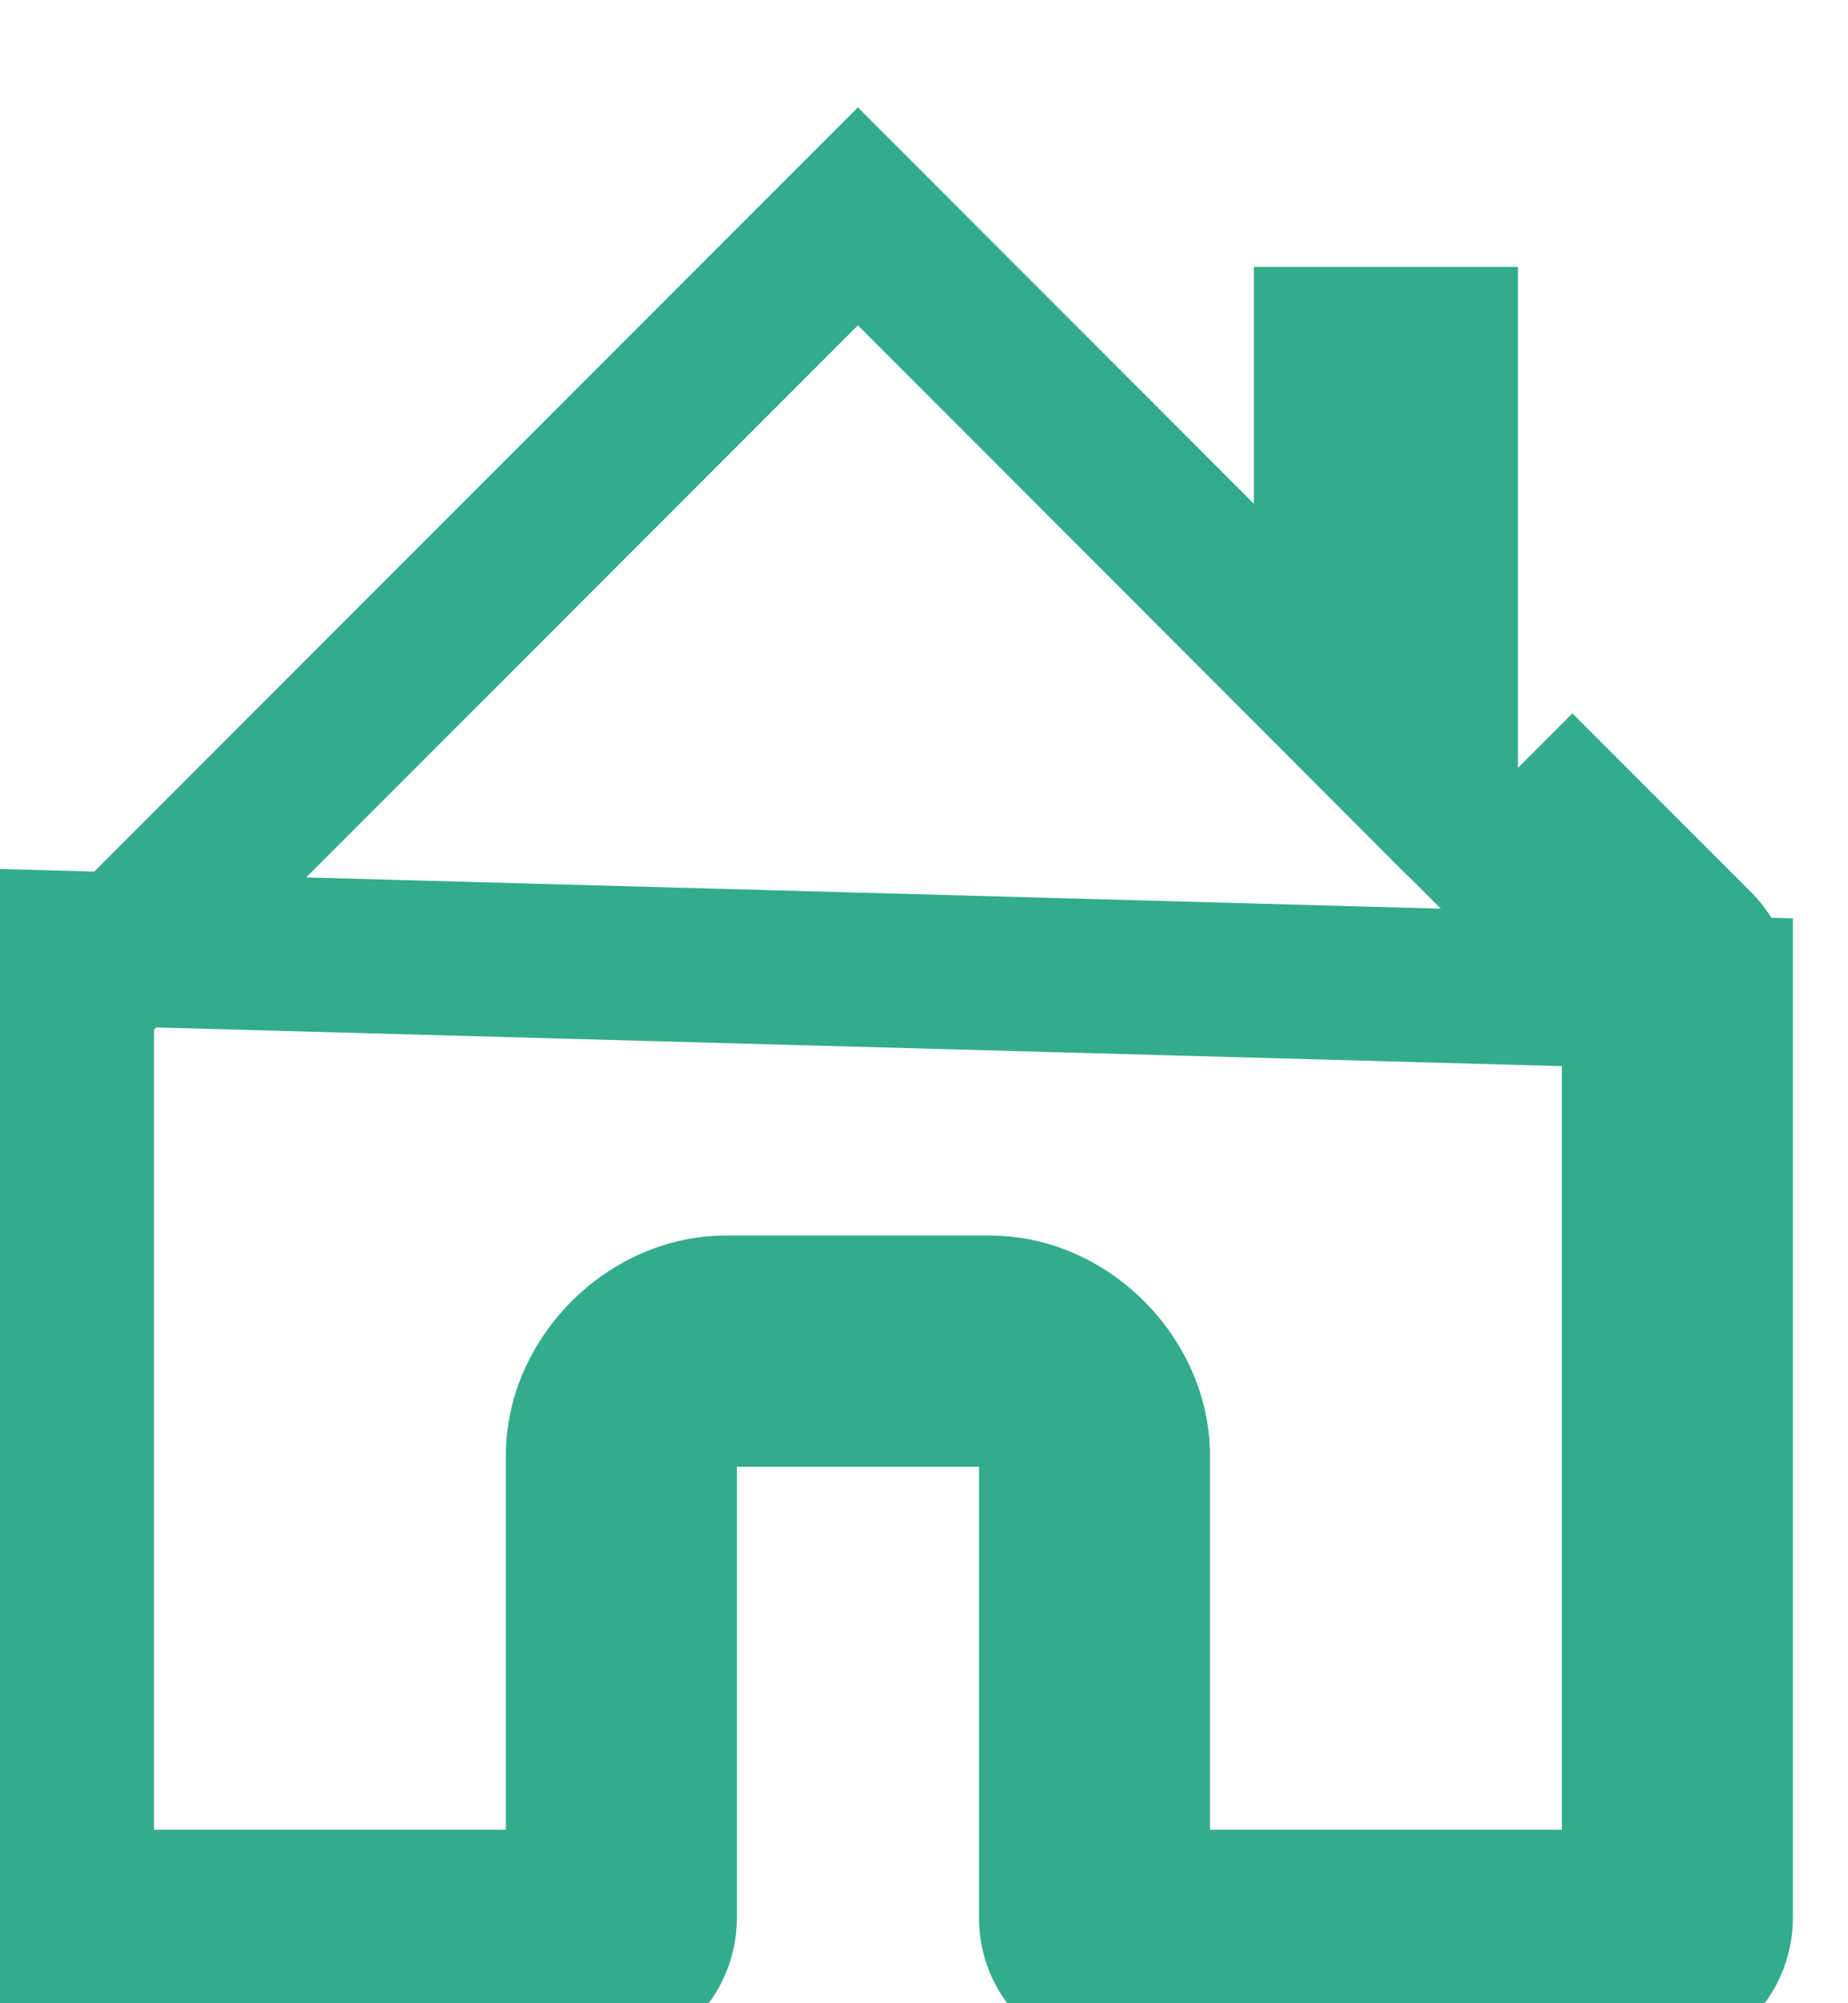 <svg width="12" height="13" viewBox="0 0 12 13" fill="none" xmlns="http://www.w3.org/2000/svg">
<path d="M11.142 6.446V12.446C11.142 12.56 11.097 12.669 11.017 12.749C10.936 12.829 10.827 12.874 10.714 12.874H7.285C7.172 12.874 7.063 12.829 6.982 12.749C6.902 12.669 6.857 12.56 6.857 12.446V9.446C6.857 9.232 6.642 9.018 6.428 9.018H4.714C4.5 9.018 4.285 9.232 4.285 9.442V12.446C4.285 12.56 4.24 12.669 4.16 12.749C4.08 12.829 3.971 12.874 3.857 12.874H0.429C0.315 12.874 0.206 12.829 0.126 12.749C0.045 12.669 0 12.56 0 12.446V6.446C-9.98933e-05 6.39 0.011 6.334 0.032 6.282C0.054 6.23 0.085 6.183 0.125 6.143L11.142 6.446ZM11.142 6.446C11.142 6.39 11.131 6.334 11.11 6.282M11.142 6.446L11.11 6.282M5.521 1.354L5.521 1.354C5.521 1.354 5.521 1.354 5.521 1.354ZM5.521 1.354L5.52 1.354C5.521 1.354 5.521 1.354 5.521 1.354ZM11.11 6.282C11.088 6.23 11.057 6.183 11.017 6.143M11.11 6.282L11.017 6.143M11.017 6.143L9.857 4.983L11.017 6.143ZM9.357 4.983V5.191L9.503 5.337L10.642 6.475V12.374H7.357V9.446C7.357 9.176 7.227 8.949 7.076 8.798C6.926 8.647 6.698 8.518 6.428 8.518H4.714C4.444 8.518 4.217 8.647 4.067 8.796C3.918 8.945 3.785 9.172 3.785 9.442V12.374H0.5V6.475L5.571 1.404L7.789 3.623L8.642 4.477V3.269V2.232H9.357V4.983ZM10.642 6.445V6.446C10.642 6.446 10.642 6.446 10.642 6.445ZM5.622 1.354C5.622 1.354 5.621 1.354 5.621 1.354L5.622 1.354Z" stroke="#32AC8C"/>
</svg>
